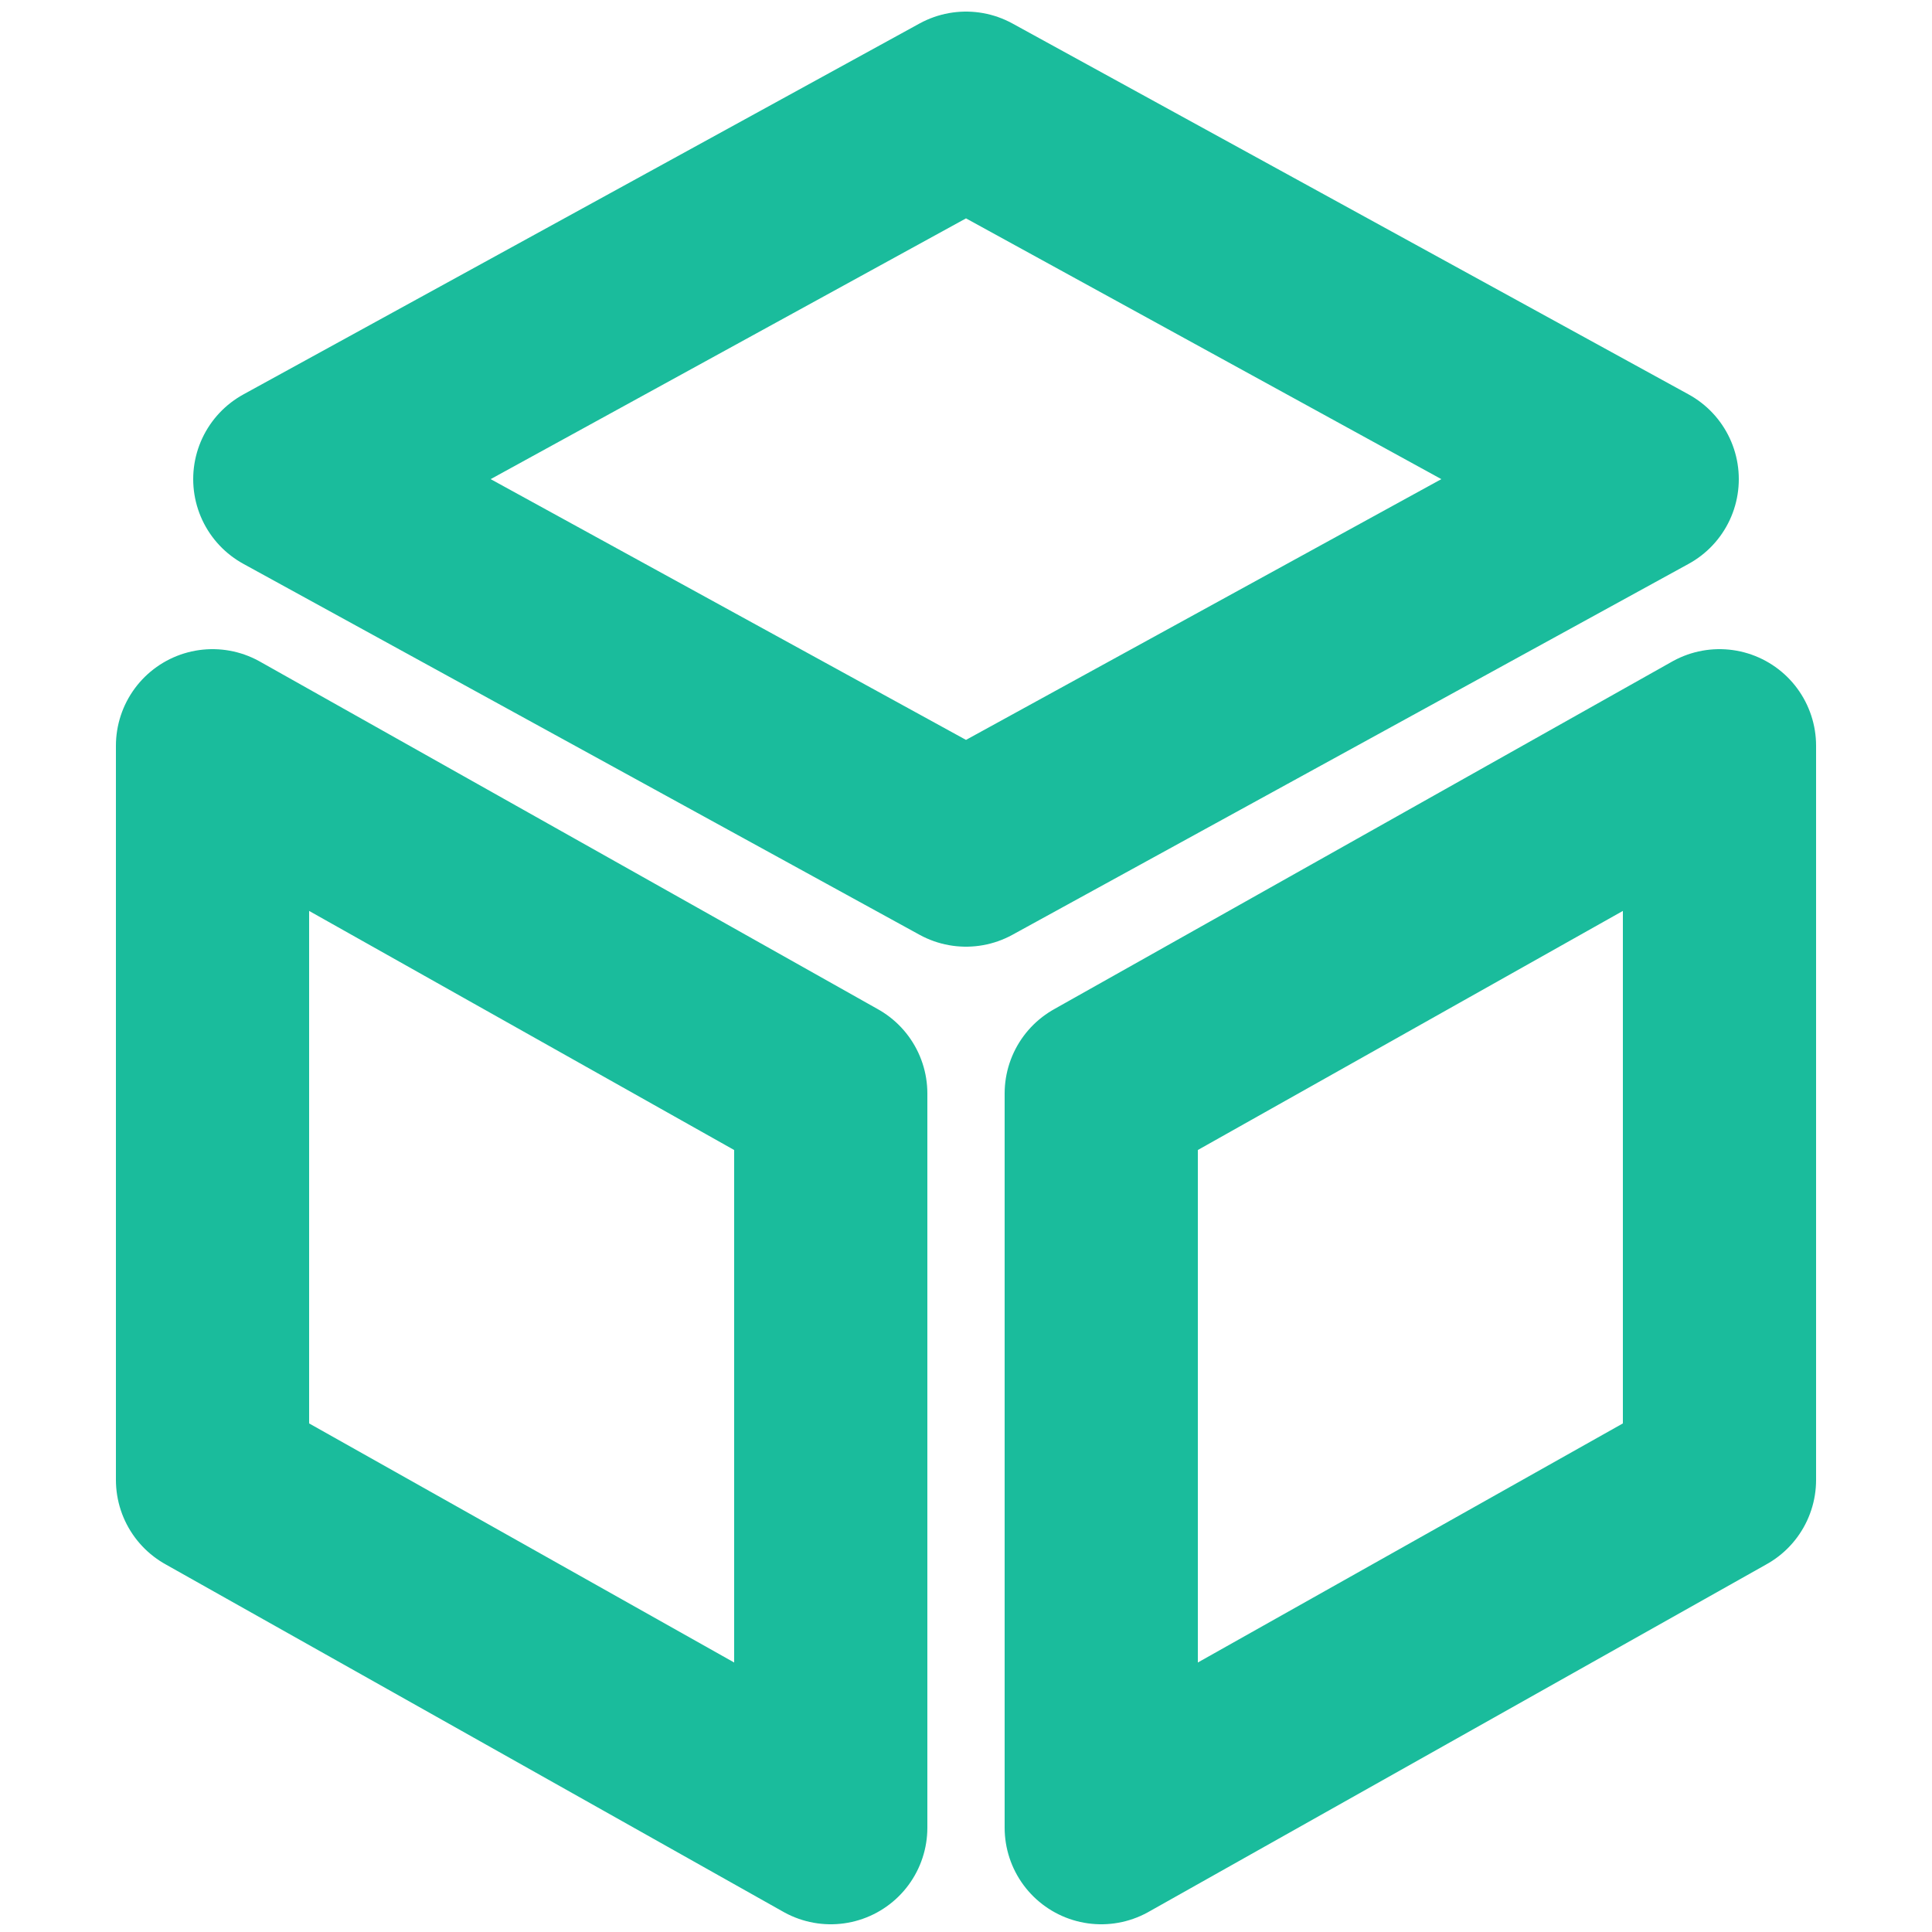 <svg xmlns="http://www.w3.org/2000/svg" viewBox="0 0 50 50" fill="none" stroke="#1ABC9C" stroke-width="5" stroke-linecap="round" stroke-linejoin="round">
    <path d="M25,22 l17.5,-9.6,-17.5,-9.6,-17.5,9.6,17.5,9.6 m3.5,6.3 l0,19,16,-9,0,-19,-16,9 m-7,0 l-16,-9,0,19,16,9,0,-19 z" />
</svg>

